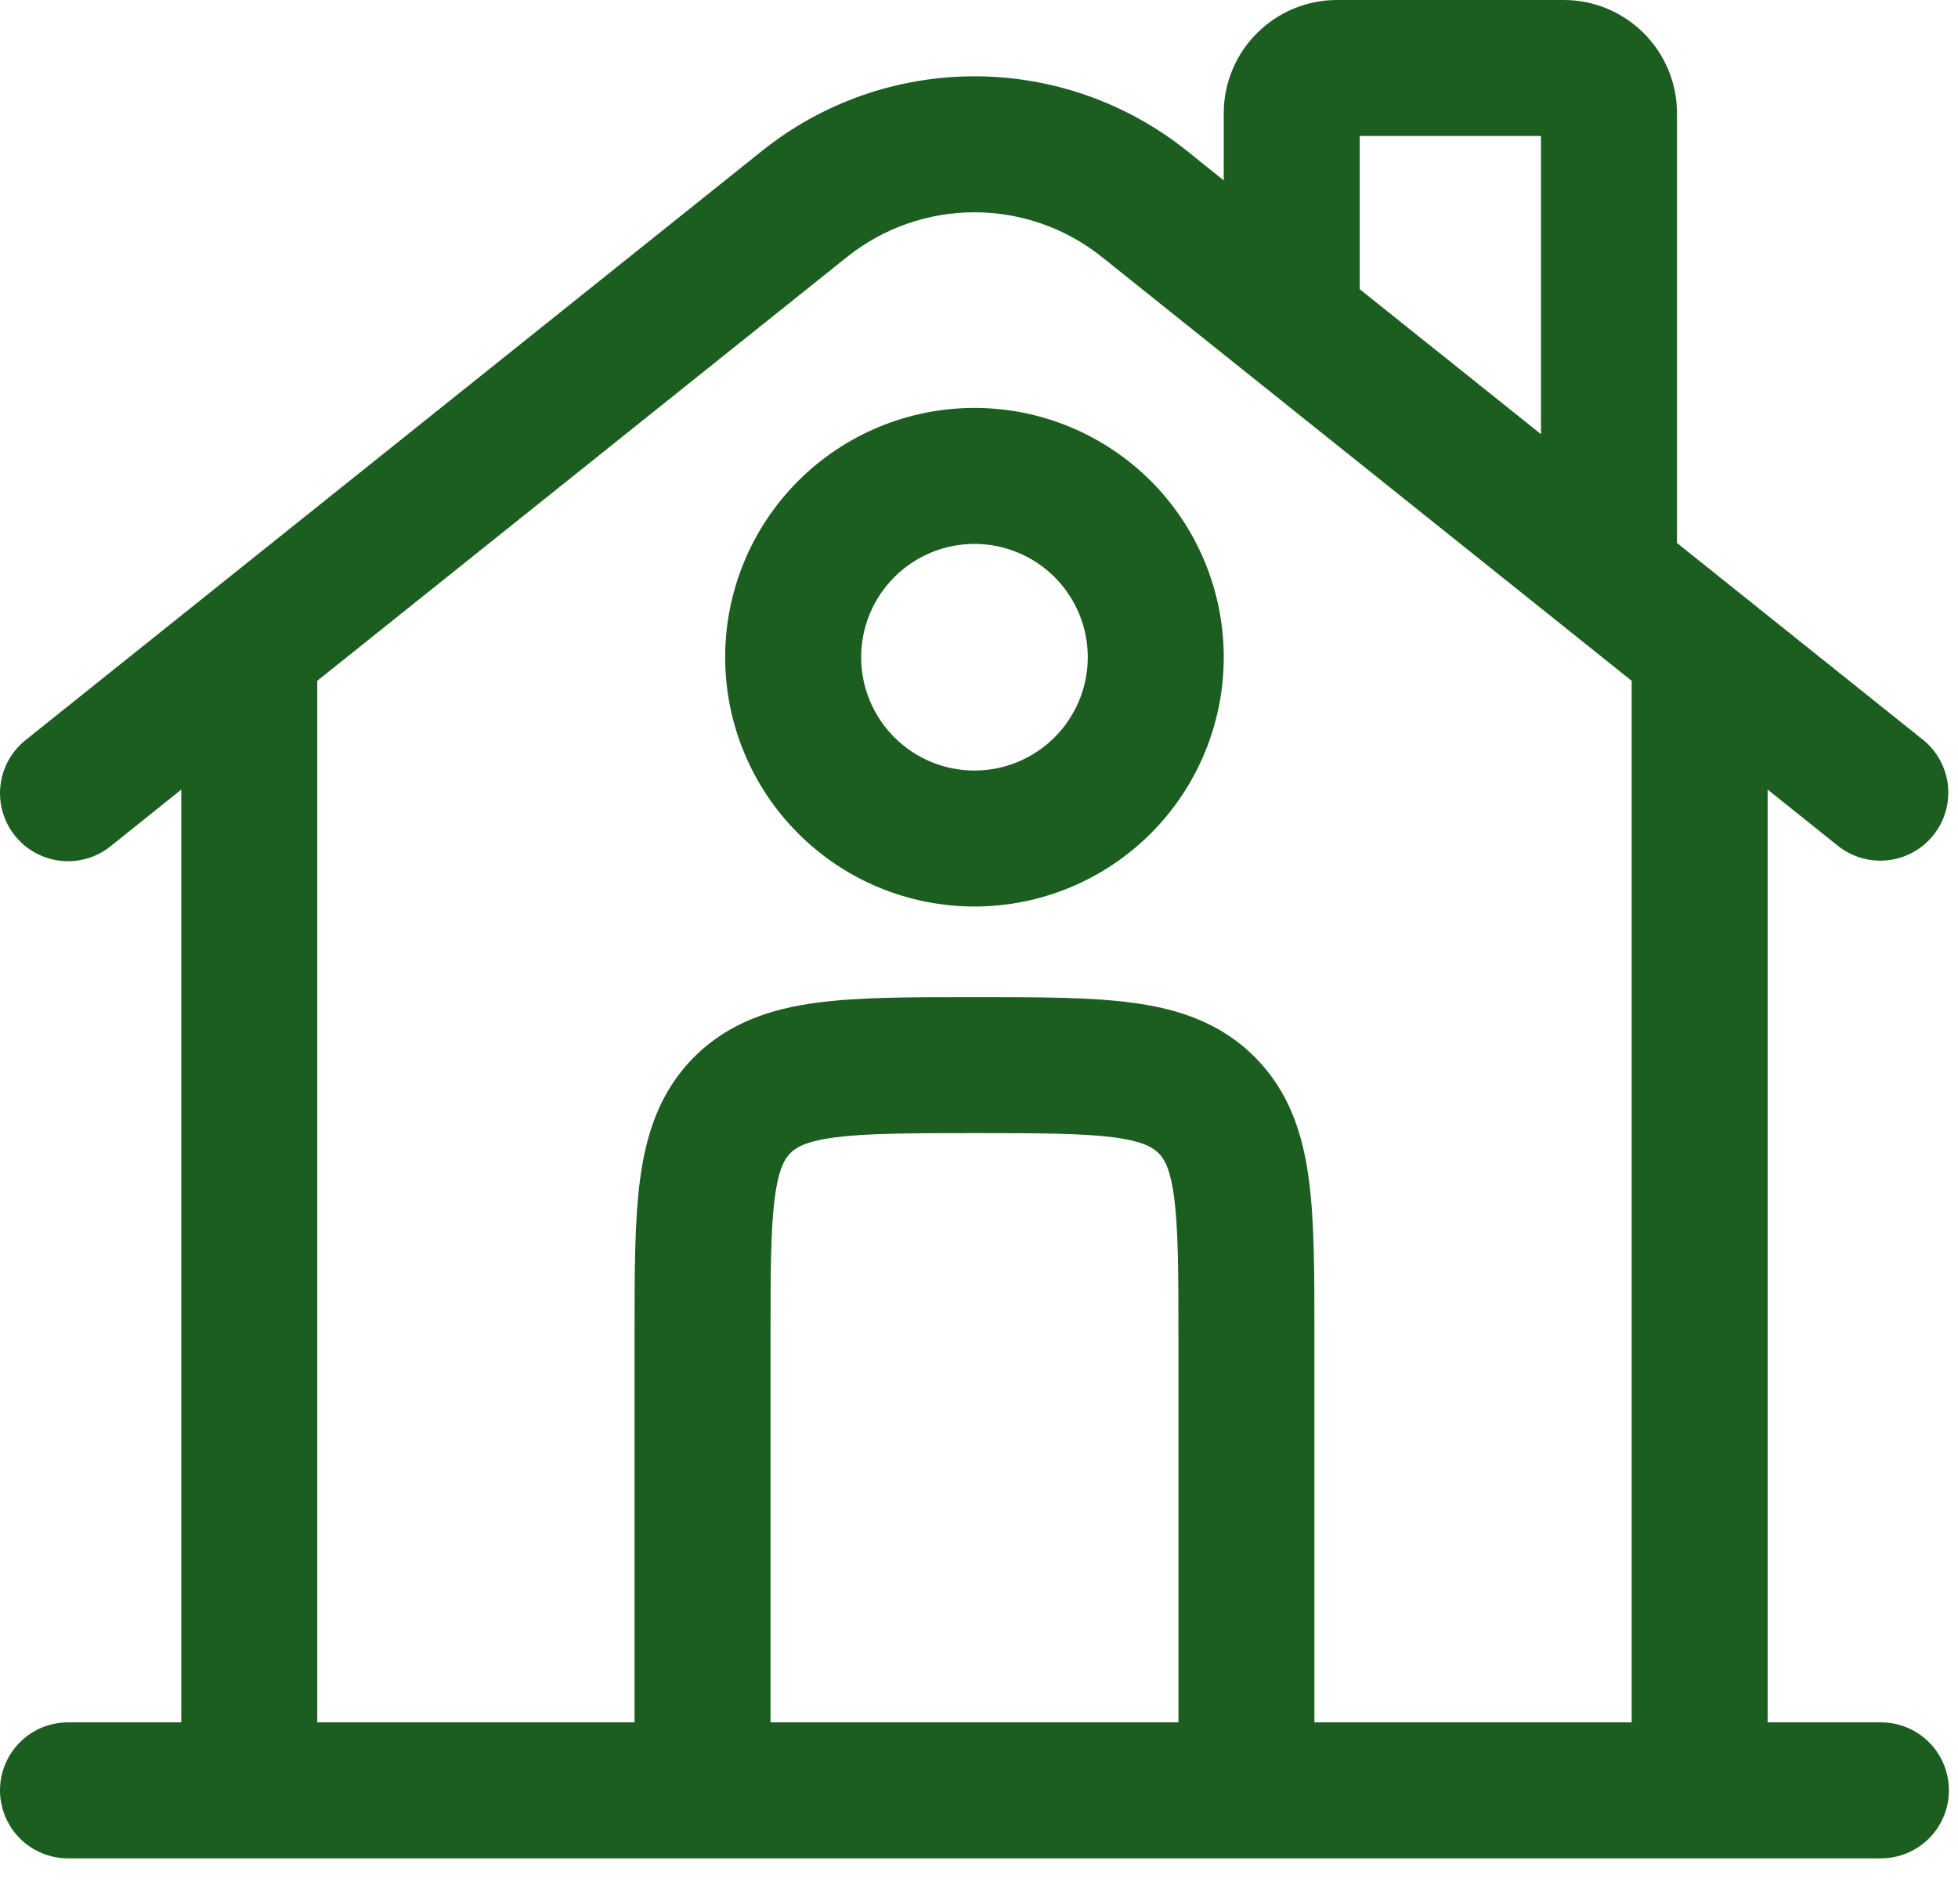 <svg width="36" height="35" viewBox="0 0 36 35" fill="none" xmlns="http://www.w3.org/2000/svg">
<path fill-rule="evenodd" clip-rule="evenodd" d="M25 2.5V5.317L28.333 7.983V2.5H25ZM30.833 9.983V2.083C30.833 0.933 29.9 0 28.75 0H24.583C23.433 0 22.5 0.933 22.5 2.083V3.317L21.822 2.773C20.713 1.886 19.336 1.403 17.917 1.403C16.497 1.403 15.12 1.886 14.012 2.773L0.47 13.607C0.211 13.814 0.045 14.115 0.008 14.445C-0.029 14.774 0.067 15.105 0.274 15.364C0.481 15.623 0.783 15.789 1.112 15.826C1.442 15.863 1.773 15.767 2.032 15.56L3.333 14.517V31.667H1.25C0.918 31.667 0.601 31.798 0.366 32.033C0.132 32.267 0 32.585 0 32.917C0 33.248 0.132 33.566 0.366 33.801C0.601 34.035 0.918 34.167 1.25 34.167H34.583C34.915 34.167 35.233 34.035 35.467 33.801C35.702 33.566 35.833 33.248 35.833 32.917C35.833 32.585 35.702 32.267 35.467 32.033C35.233 31.798 34.915 31.667 34.583 31.667H32.5V14.517L33.803 15.56C34.063 15.762 34.392 15.854 34.718 15.815C35.045 15.777 35.343 15.611 35.548 15.354C35.754 15.097 35.849 14.77 35.815 14.442C35.78 14.115 35.618 13.815 35.363 13.607L30.833 9.983ZM30 12.517L20.26 4.725C19.595 4.193 18.768 3.903 17.917 3.903C17.065 3.903 16.238 4.193 15.573 4.725L5.833 12.517V31.667H11.667V24.5C11.667 23.393 11.667 22.438 11.77 21.673C11.88 20.853 12.128 20.068 12.765 19.432C13.402 18.795 14.188 18.547 15.007 18.437C15.772 18.333 16.727 18.333 17.835 18.333H17.998C19.107 18.333 20.062 18.333 20.827 18.437C21.647 18.547 22.432 18.795 23.068 19.432C23.705 20.068 23.953 20.853 24.063 21.673C24.167 22.438 24.167 23.393 24.167 24.502V31.667H30V12.517ZM21.667 31.667V24.583C21.667 23.37 21.663 22.583 21.587 22.007C21.513 21.465 21.397 21.295 21.3 21.2C21.203 21.105 21.035 20.987 20.493 20.913C19.915 20.837 19.13 20.833 17.917 20.833C16.703 20.833 15.917 20.837 15.34 20.913C14.798 20.987 14.628 21.105 14.533 21.2C14.438 21.295 14.32 21.465 14.247 22.007C14.17 22.585 14.167 23.37 14.167 24.583V31.667H21.667ZM17.917 10C17.643 10 17.372 10.054 17.119 10.159C16.867 10.263 16.637 10.417 16.444 10.61C16.25 10.804 16.097 11.033 15.992 11.286C15.887 11.539 15.833 11.81 15.833 12.083C15.833 12.357 15.887 12.628 15.992 12.881C16.097 13.133 16.25 13.363 16.444 13.556C16.637 13.75 16.867 13.903 17.119 14.008C17.372 14.113 17.643 14.167 17.917 14.167C18.469 14.167 18.999 13.947 19.39 13.556C19.78 13.166 20 12.636 20 12.083C20 11.531 19.78 11.001 19.39 10.61C18.999 10.22 18.469 10 17.917 10ZM13.333 12.083C13.333 10.868 13.816 9.702 14.676 8.842C15.535 7.983 16.701 7.5 17.917 7.5C19.132 7.5 20.298 7.983 21.158 8.842C22.017 9.702 22.5 10.868 22.5 12.083C22.5 13.299 22.017 14.465 21.158 15.324C20.298 16.184 19.132 16.667 17.917 16.667C16.701 16.667 15.535 16.184 14.676 15.324C13.816 14.465 13.333 13.299 13.333 12.083Z" fill="#1B5E20"/>
</svg>
